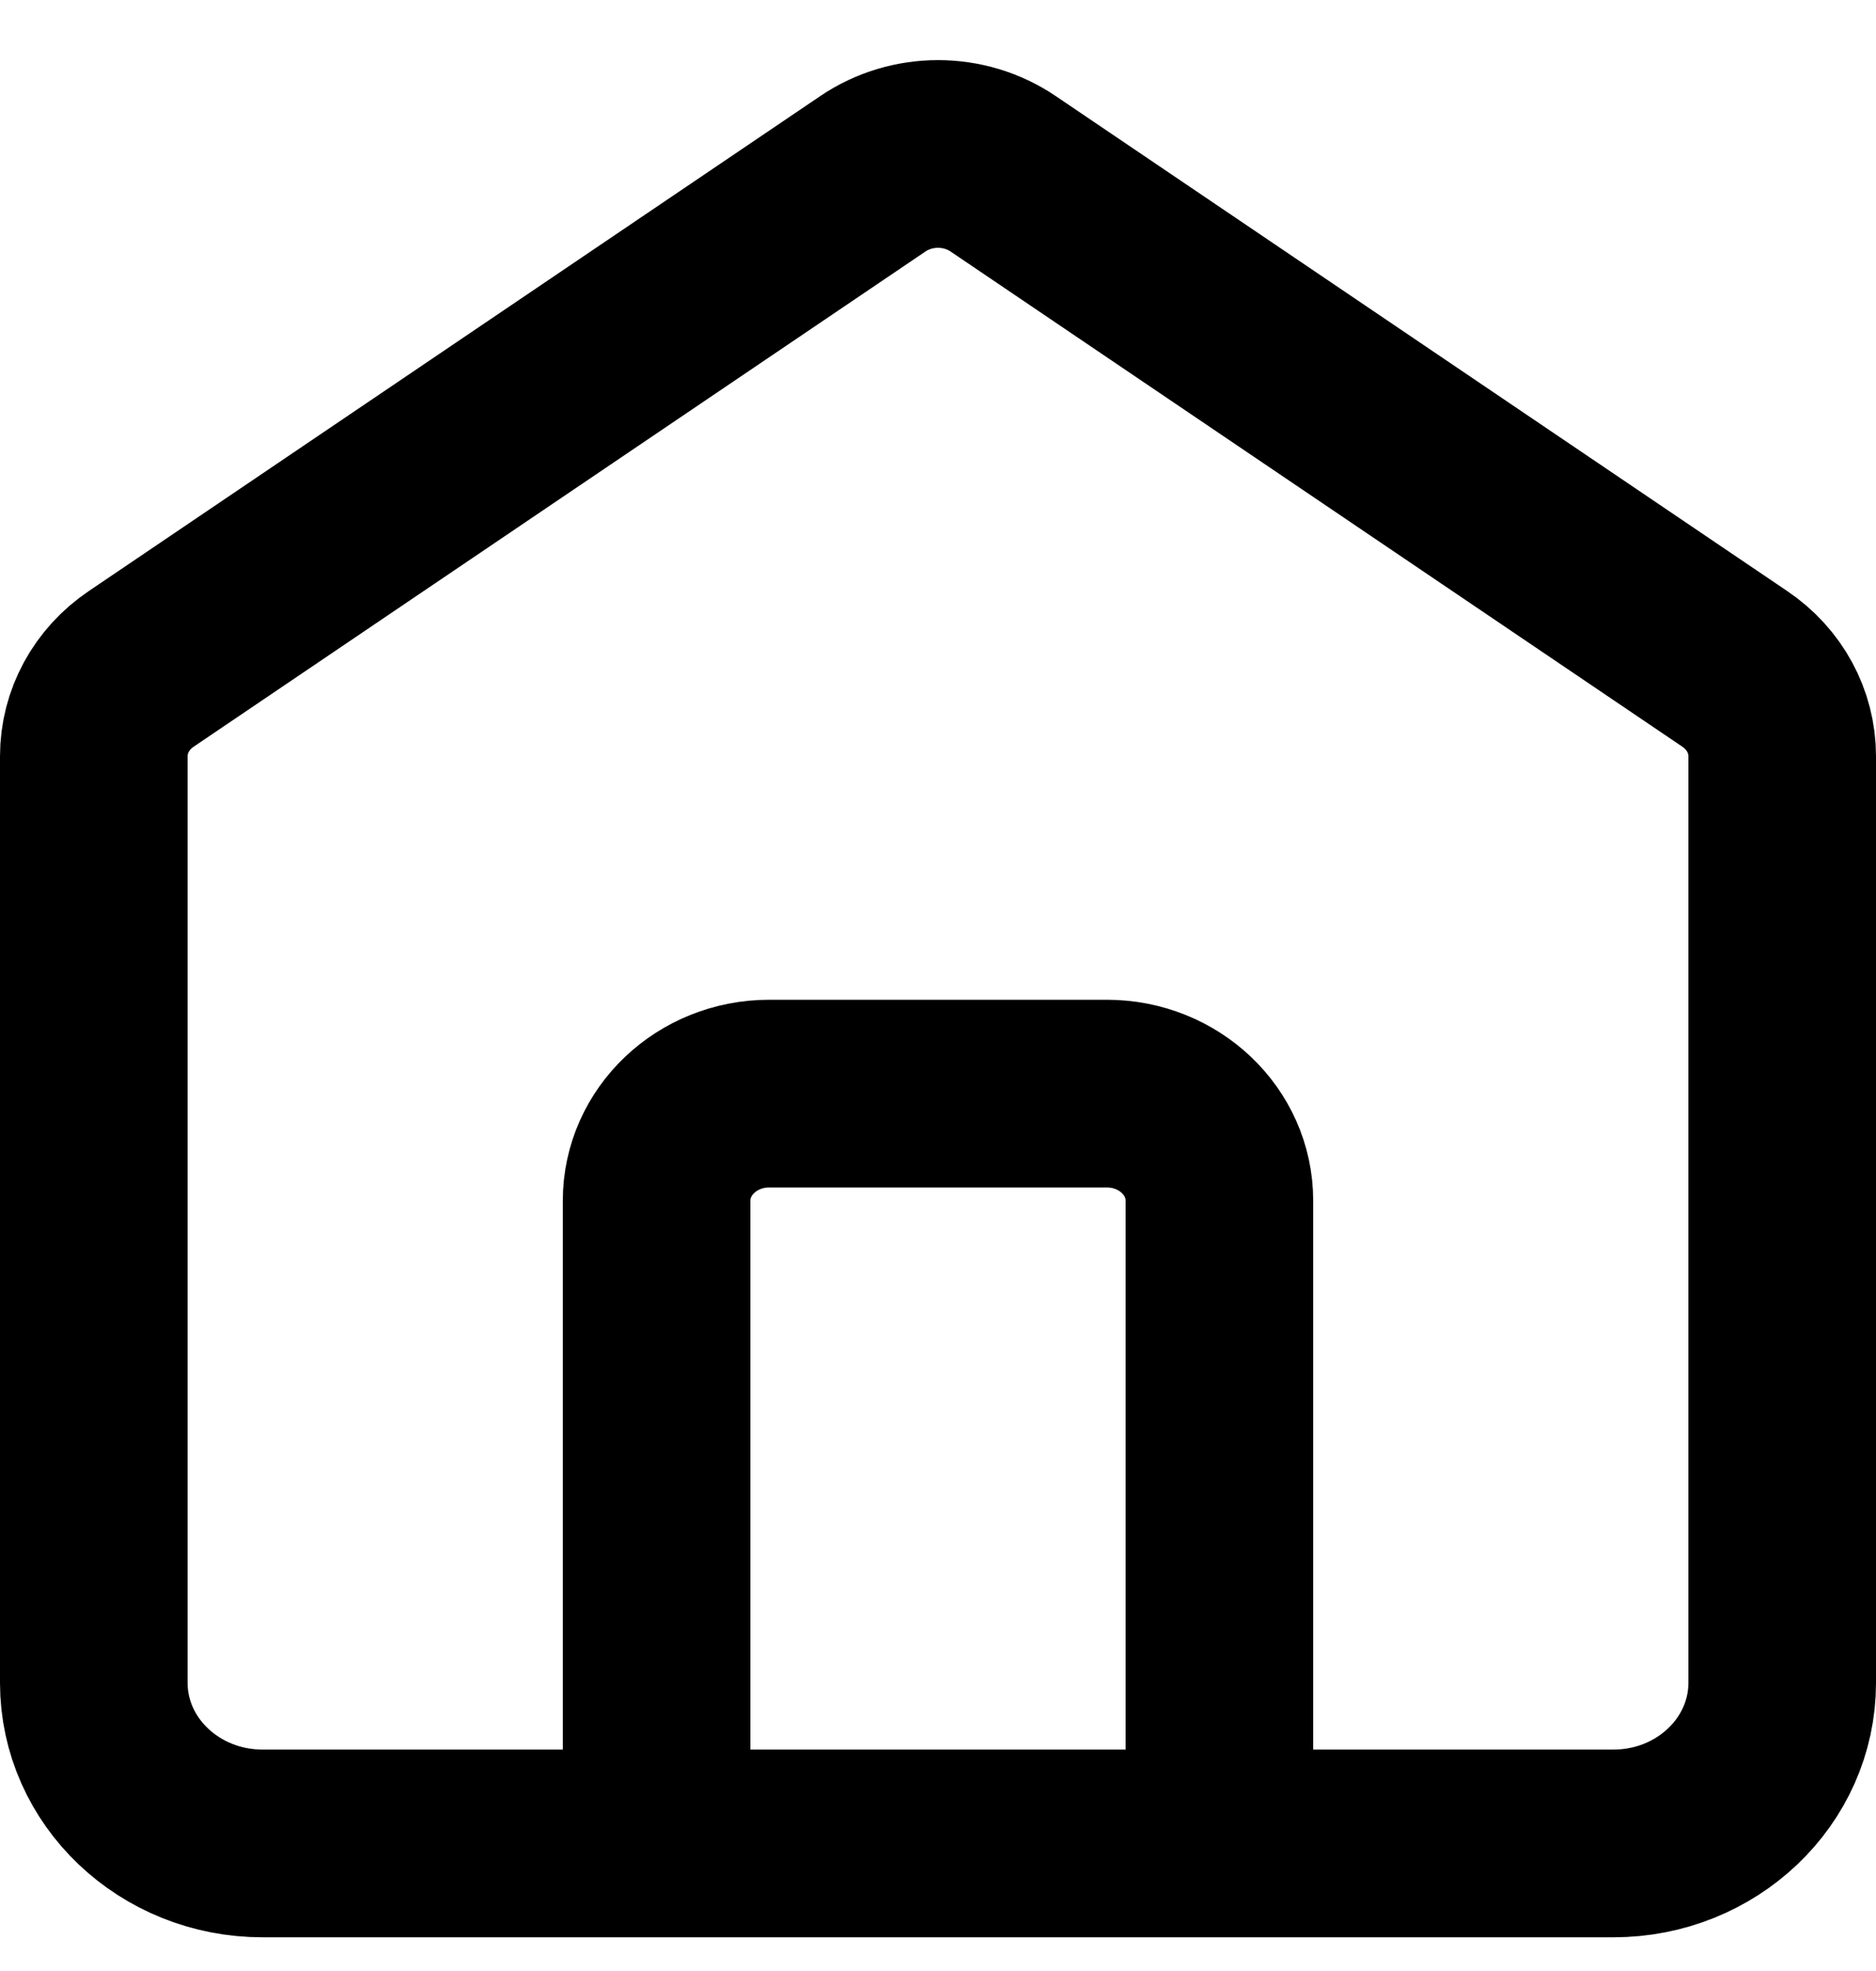 <svg width="20" height="21" viewBox="0 0 20 21" fill="none" xmlns="http://www.w3.org/2000/svg">
<path d="M7 19.641V12.793C7 12.163 7.537 11.652 8.2 11.652H11.8C12.463 11.652 13 12.163 13 12.793V19.641M9.305 1.852L1.505 7.127C1.188 7.341 1 7.687 1 8.057V17.929C1 18.874 1.806 19.641 2.8 19.641H17.2C18.194 19.641 19 18.874 19 17.929V8.057C19 7.687 18.812 7.341 18.495 7.127L10.695 1.852C10.279 1.57 9.721 1.57 9.305 1.852Z" stroke="black" stroke-width="2" stroke-linecap="round"/>
</svg>
